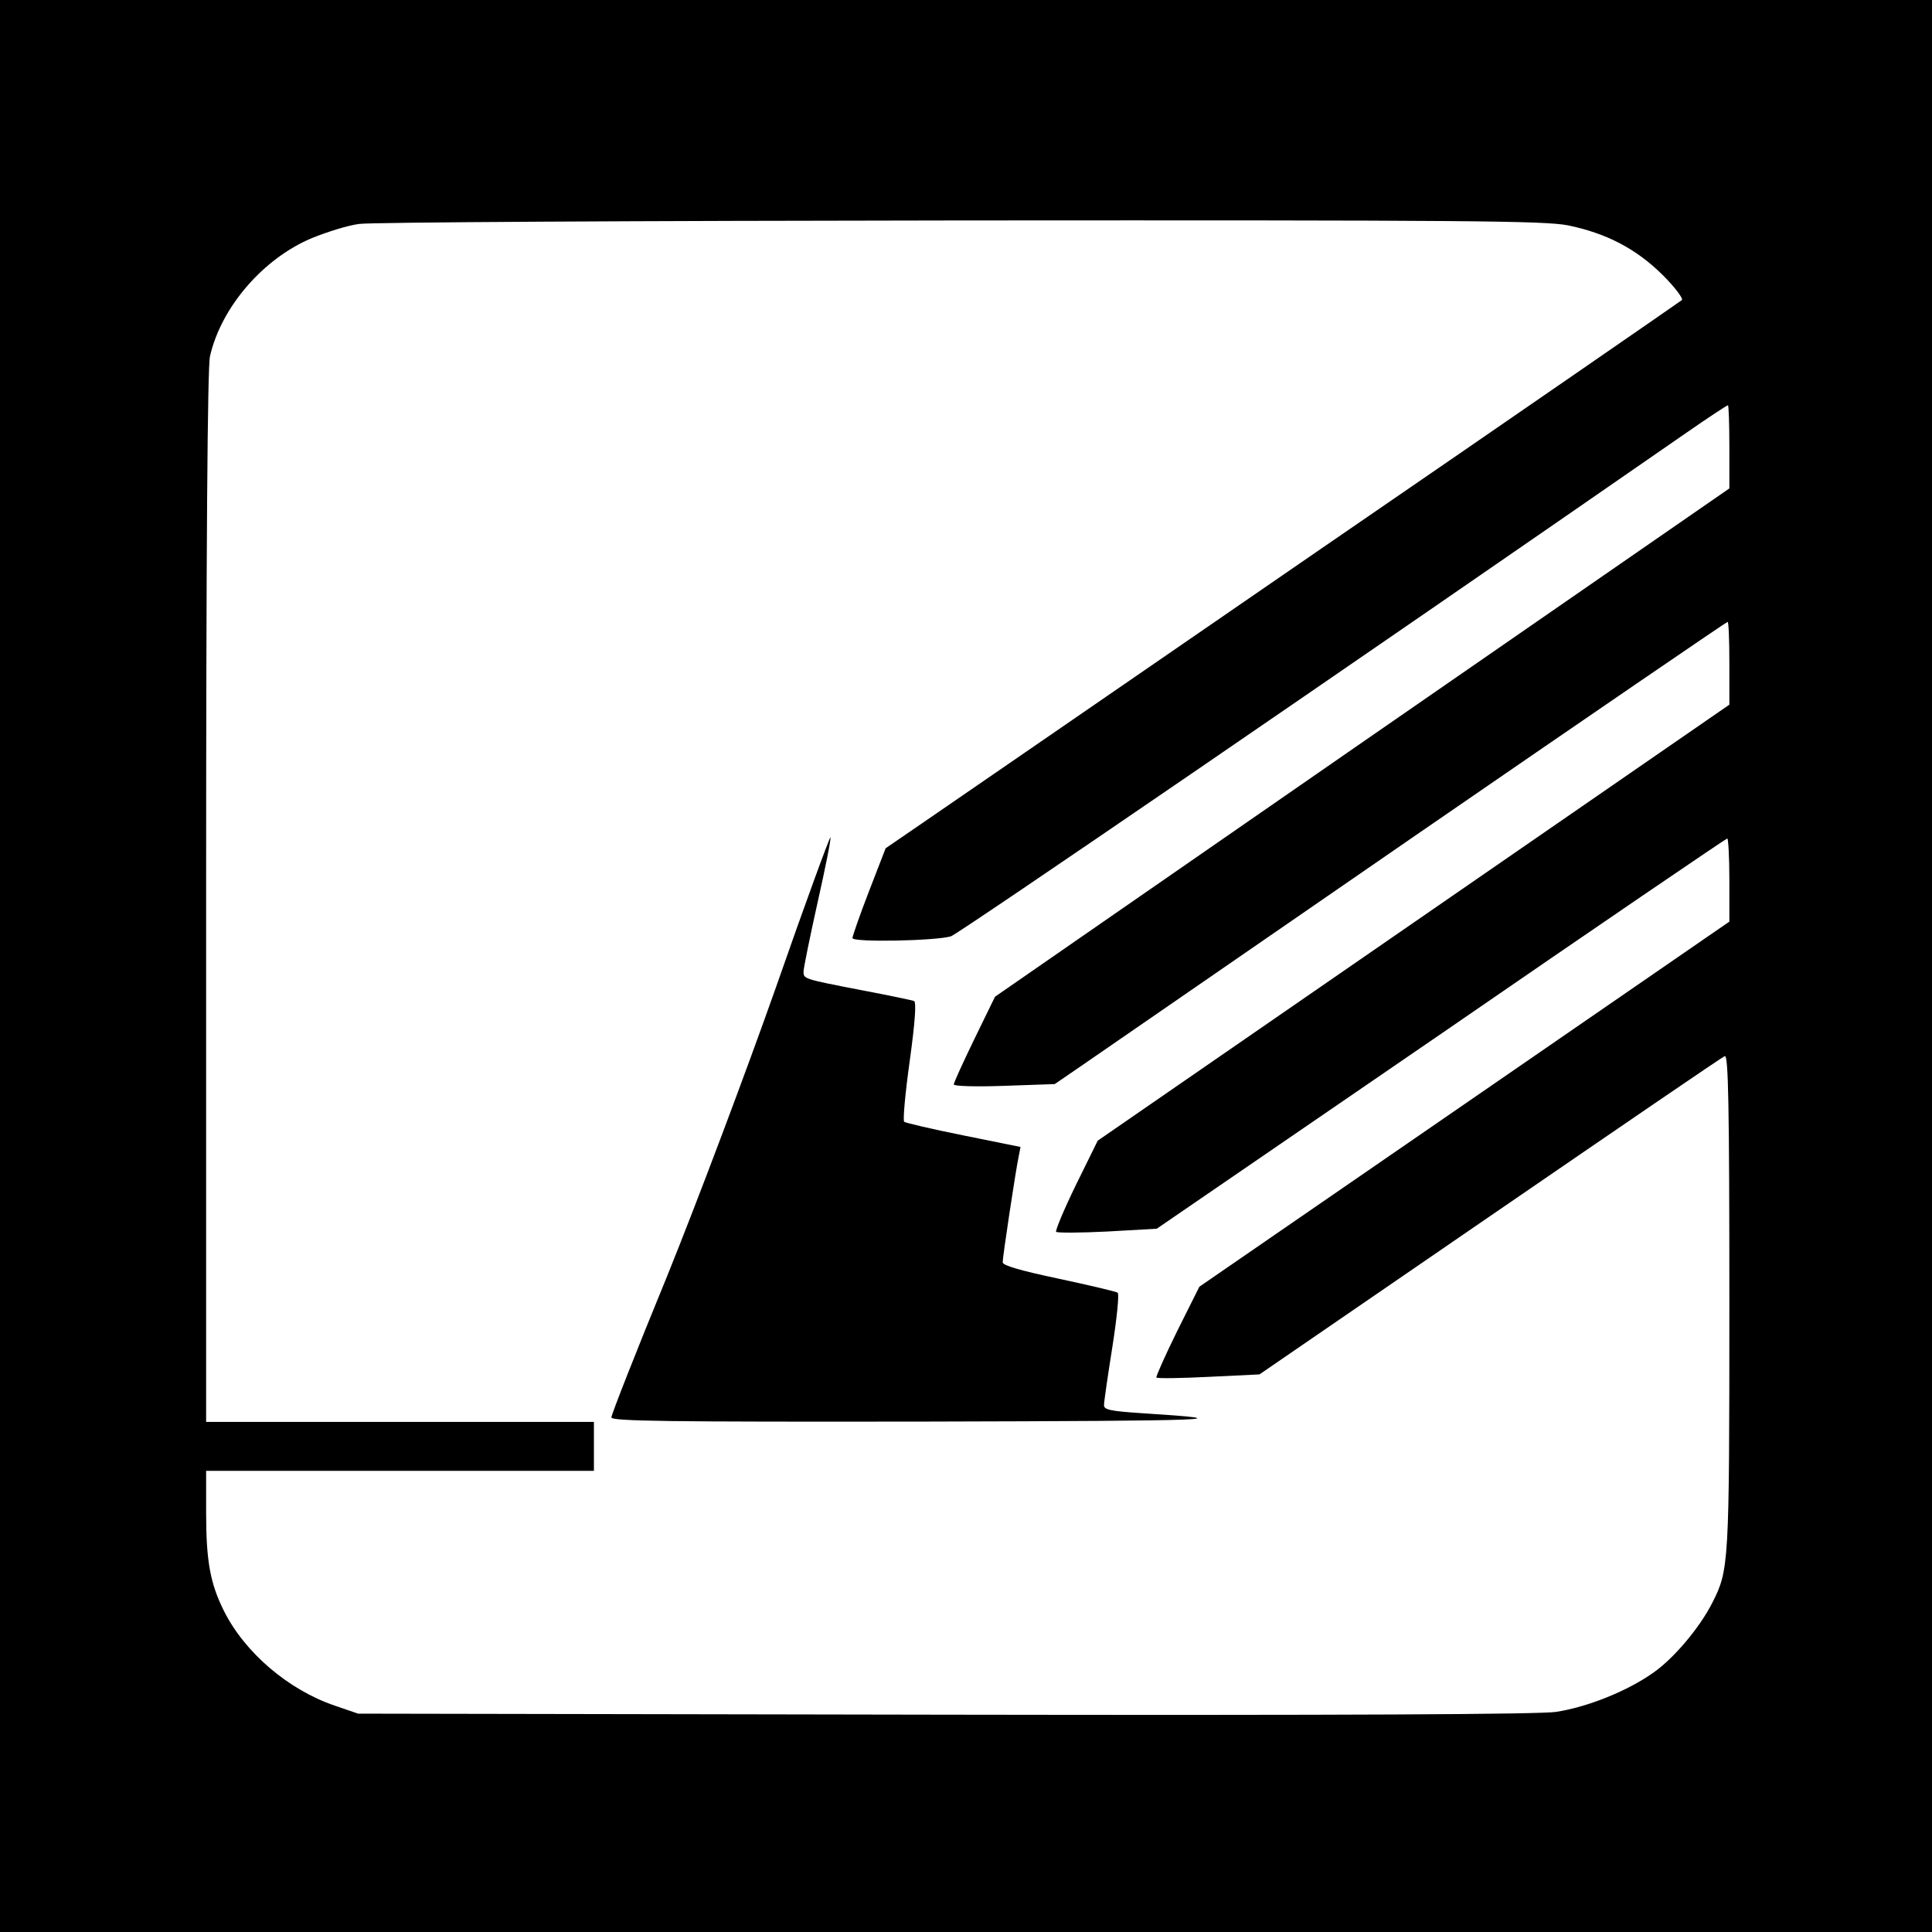 <?xml version="1.0" standalone="no"?>
<!DOCTYPE svg PUBLIC "-//W3C//DTD SVG 20010904//EN"
 "http://www.w3.org/TR/2001/REC-SVG-20010904/DTD/svg10.dtd">
<svg version="1.0" xmlns="http://www.w3.org/2000/svg"
 width="553pt" height="553pt" viewBox="0 0 553 553"
 preserveAspectRatio="xMidYMid meet">
<g transform="translate(0,553) scale(0.1,-0.1)"
fill="#000000" stroke="none">
<path d="M0 2765 l0 -2765 2765 0 2765 0 0 2765 0 2765 -2765 0 -2765 0 0
-2765z m4488 2120 c111 -23 195 -67 271 -142 35 -35 60 -68 55 -72 -5 -4 -472
-327 -1039 -716 -566 -390 -1077 -741 -1135 -781 l-105 -72 -48 -124 c-26 -67
-47 -128 -47 -133 0 -13 240 -8 282 5 20 6 1123 761 2106 1442 62 43 115 78
118 78 2 0 4 -53 4 -119 l0 -119 -1051 -727 -1051 -728 -59 -121 c-32 -66 -59
-125 -59 -130 0 -5 63 -7 145 -4 l144 5 73 50 c40 28 472 325 960 662 488 336
890 611 893 611 3 0 5 -53 5 -118 l0 -119 -904 -624 -904 -624 -63 -128 c-34
-70 -59 -130 -56 -133 3 -3 69 -3 147 1 l141 8 814 558 c447 308 816 559 819
559 3 0 6 -54 6 -119 l0 -119 -759 -523 -758 -522 -64 -128 c-35 -71 -61 -130
-59 -132 3 -3 70 -2 150 2 l145 7 660 453 c363 249 665 456 672 458 10 4 13
-137 13 -704 0 -755 -1 -766 -49 -861 -36 -71 -110 -159 -169 -200 -75 -53
-188 -98 -278 -112 -47 -7 -597 -10 -1749 -8 l-1680 3 -67 23 c-132 45 -257
151 -317 271 -39 78 -51 142 -51 281 l0 120 555 0 555 0 0 70 0 70 -555 0
-555 0 0 1503 c0 1000 4 1517 11 1547 32 141 153 281 293 339 42 17 102 36
134 40 31 5 805 9 1720 10 1462 1 1672 -1 1740 -14z"/>
<path d="M2221 2704 c-85 -241 -225 -613 -312 -828 -88 -214 -159 -395 -159
-403 0 -11 156 -13 903 -12 835 2 914 5 615 24 -91 6 -108 10 -108 23 0 10 11
85 24 167 13 83 20 152 15 155 -4 3 -80 21 -169 40 -113 24 -160 38 -160 47 0
16 37 262 46 304 l5 26 -163 33 c-90 18 -166 36 -170 39 -4 4 3 82 16 175 16
116 19 169 12 171 -6 2 -72 16 -146 30 -171 33 -170 33 -170 54 0 10 18 98 40
197 22 98 39 182 37 187 -1 5 -72 -188 -156 -429z"/>
</g>
</svg>
